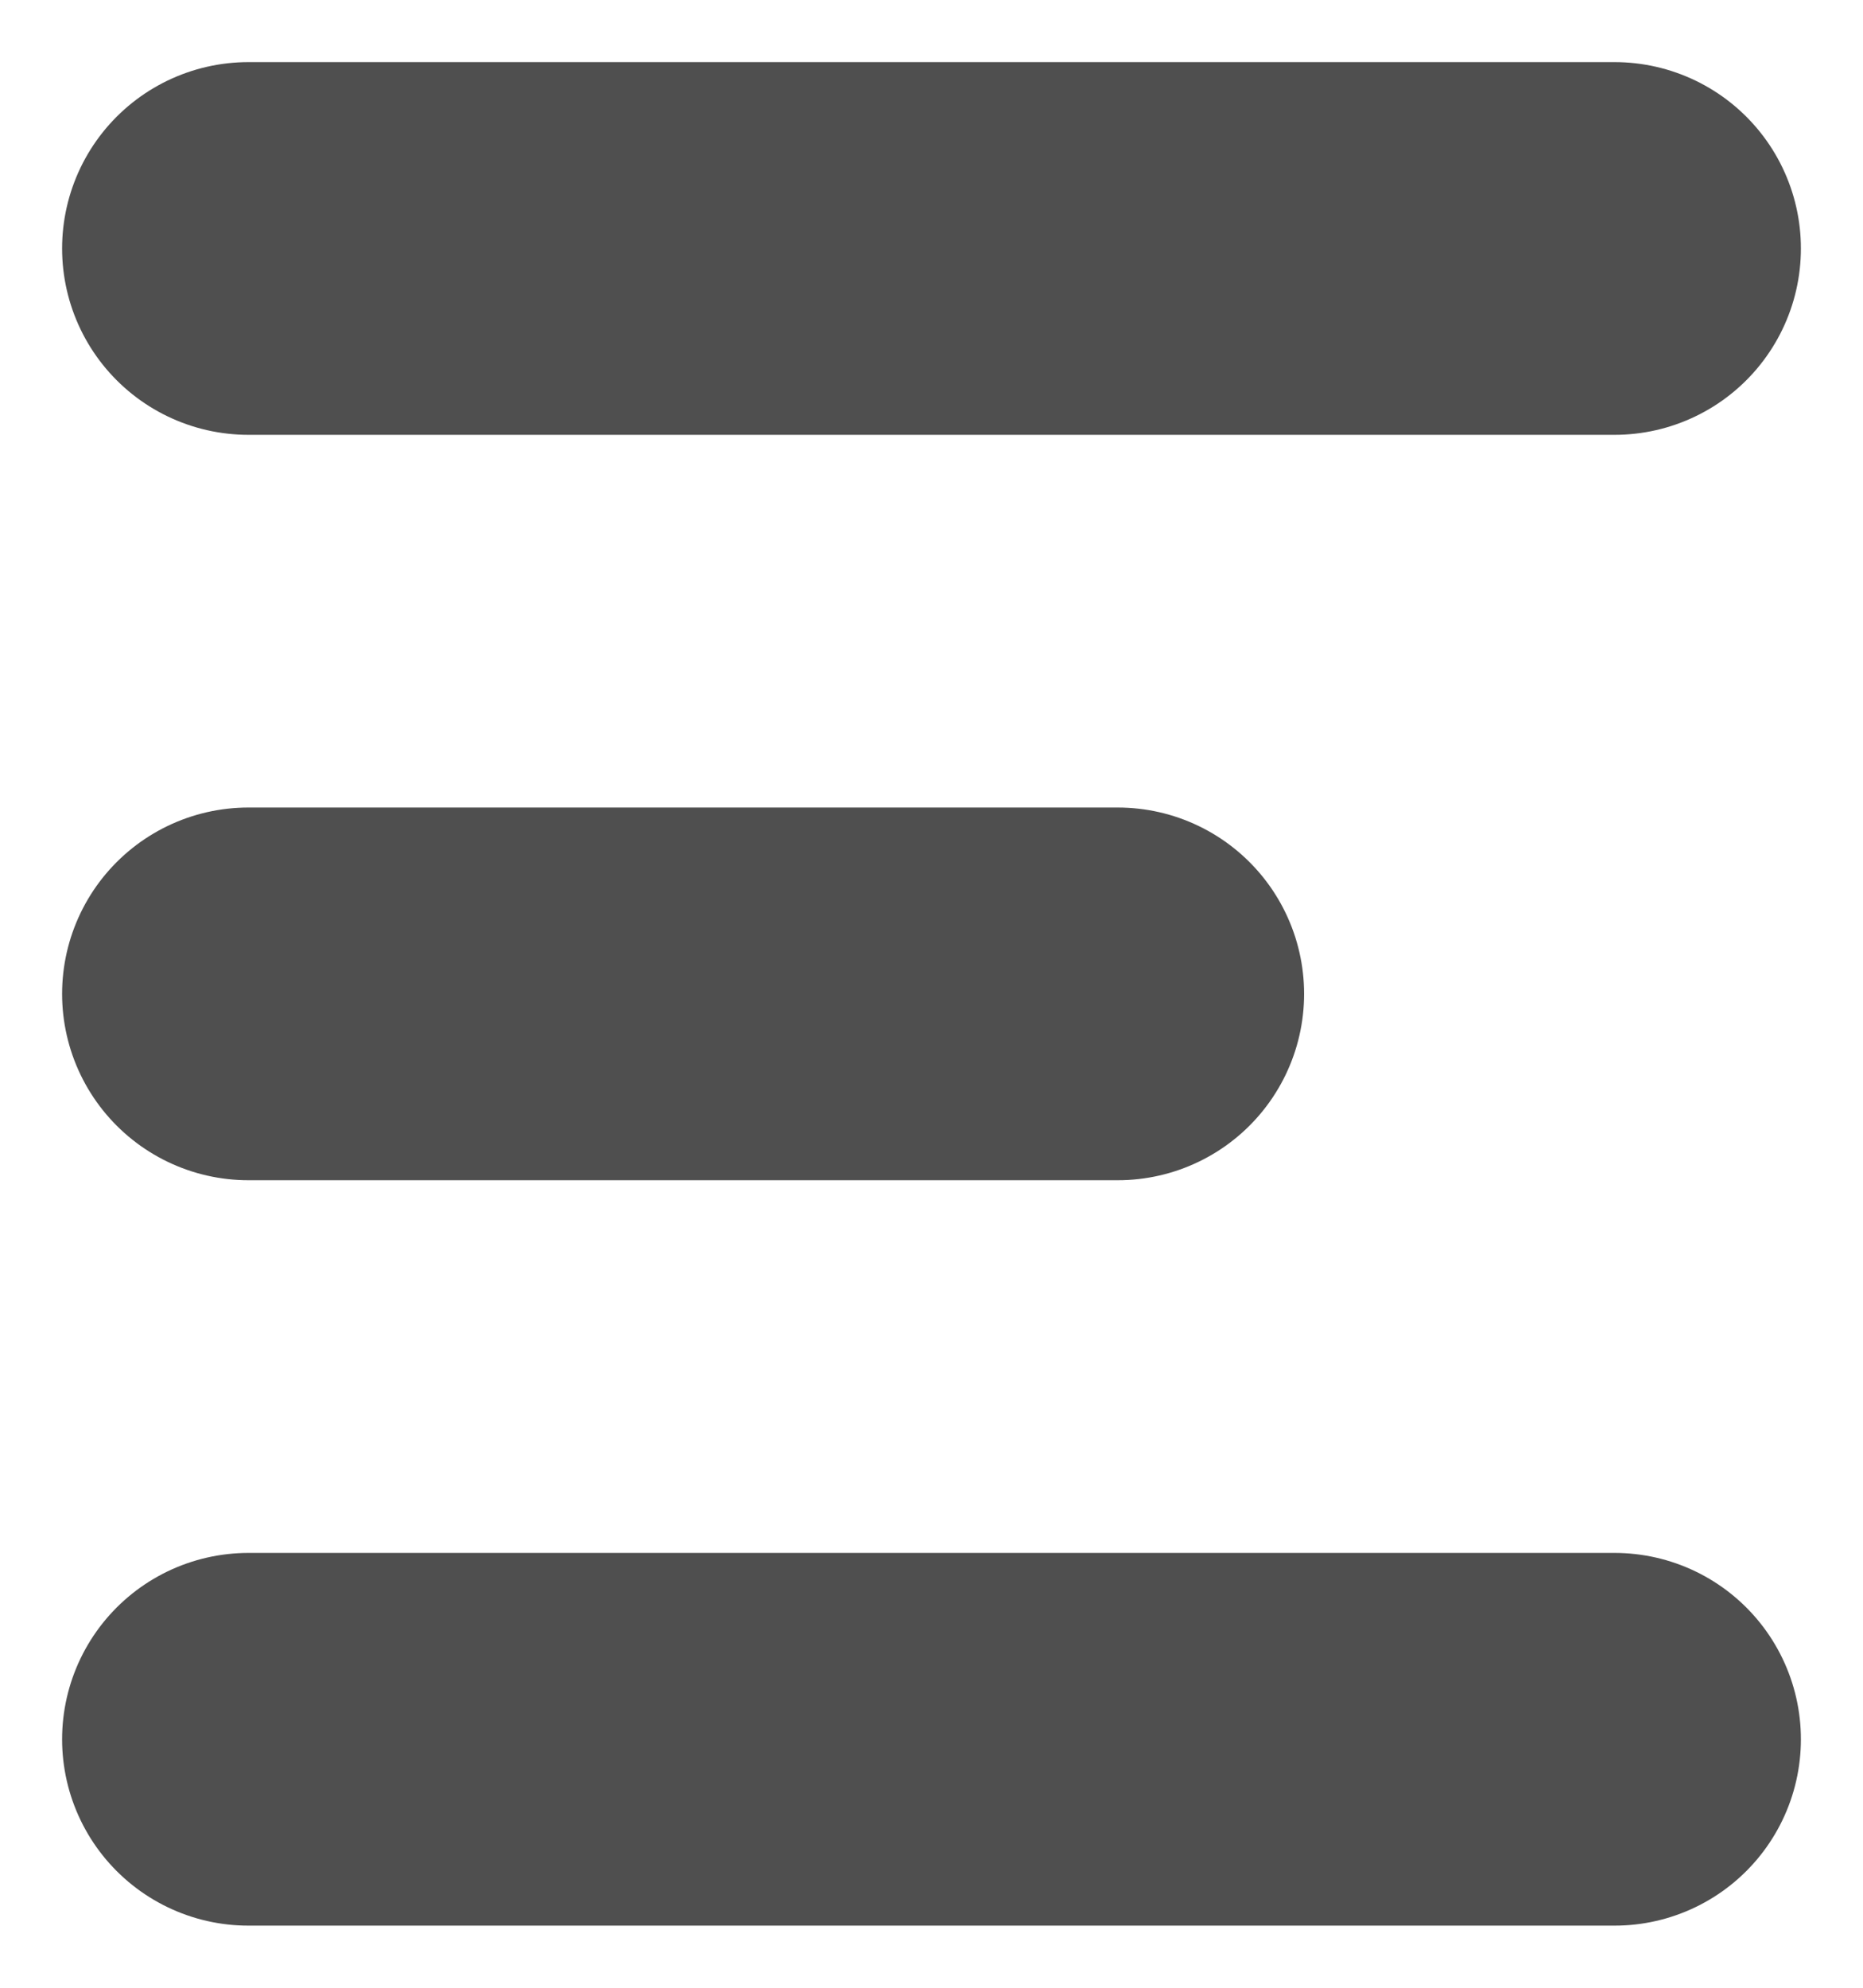 <svg width="15" height="16" viewBox="0 0 15 16" fill="none" xmlns="http://www.w3.org/2000/svg">
<path d="M2 8H9" stroke="#4F4F4F" stroke-width="3" stroke-linecap="round" stroke-linejoin="round"/>
<path d="M2 2H13" stroke="#4F4F4F" stroke-width="3" stroke-linecap="round" stroke-linejoin="round"/>
<path d="M2 14H13" stroke="#4F4F4F" stroke-width="3" stroke-linecap="round" stroke-linejoin="round"/>
</svg>
